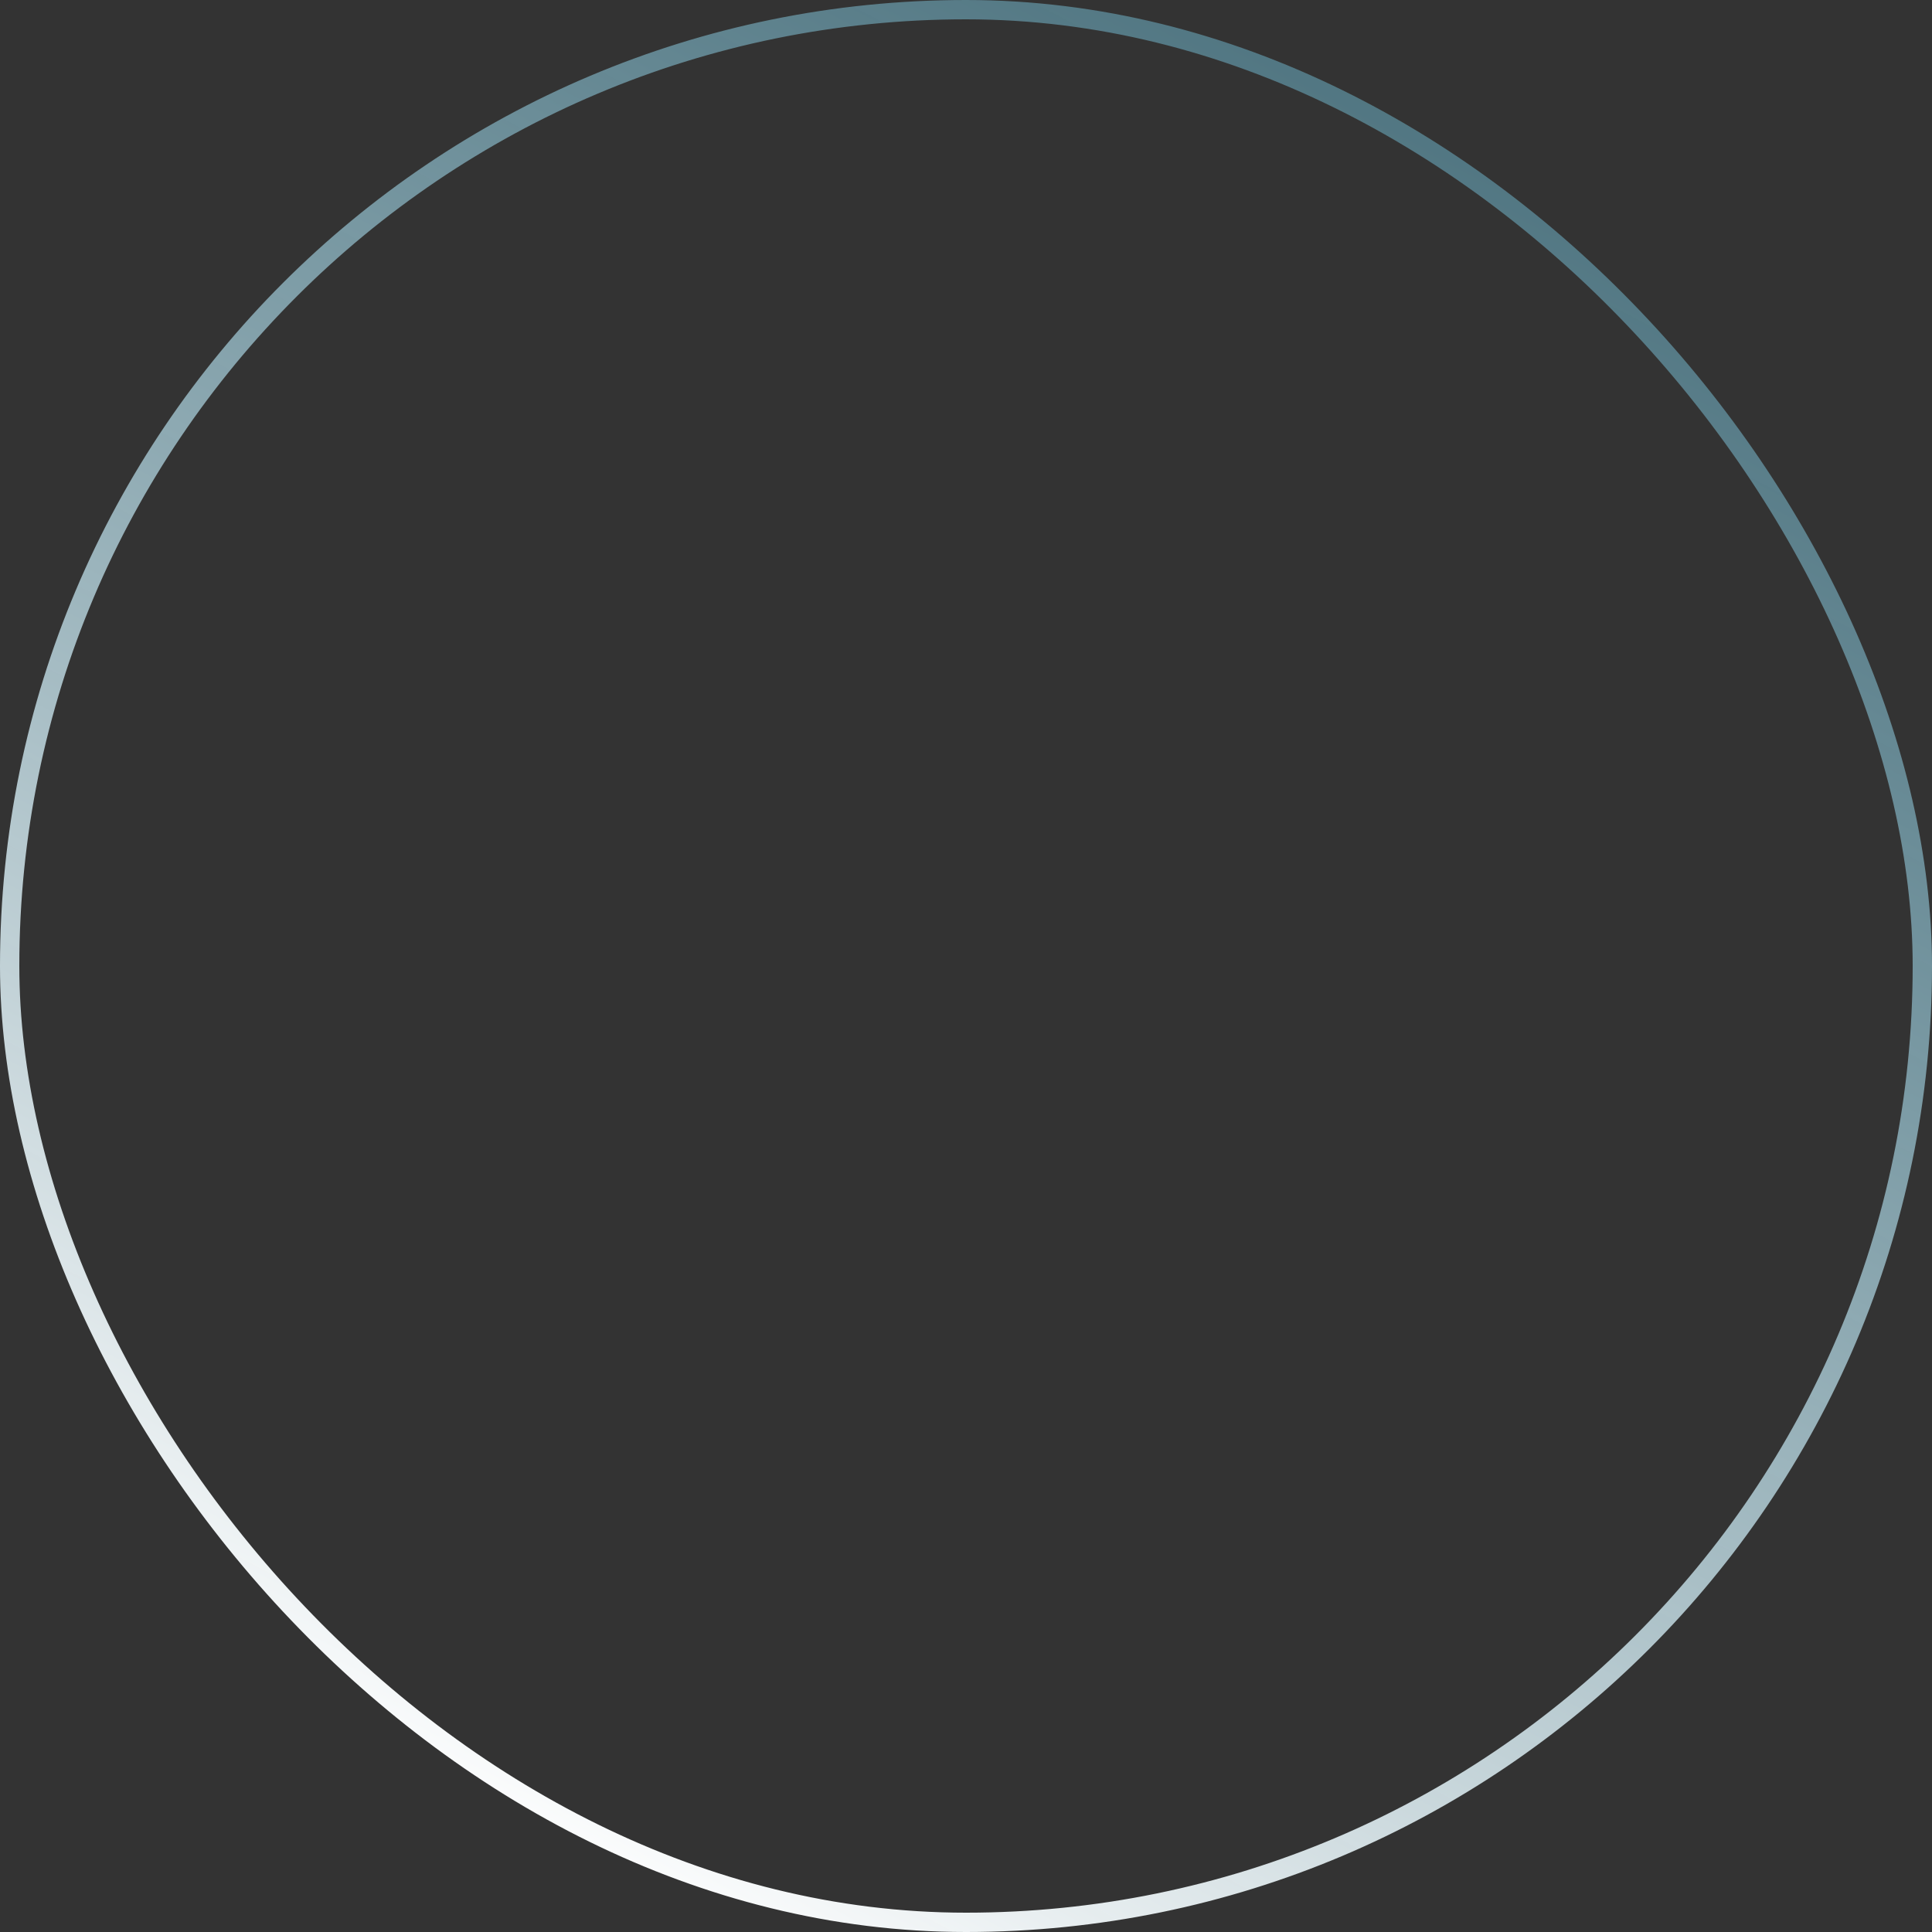 <svg width="100" height="100" viewBox="0 0 100 100" fill="none" xmlns="http://www.w3.org/2000/svg">
<rect x="0" y="0" width="100" height="100" fill="#333333" stroke="none"/>
<rect x="0.5" y="0.5" width="99" height="99" rx="49.5" stroke="url(#paint0_linear_4_1294)"/>
<defs>
<linearGradient id="paint0_linear_4_1294" x1="74" y1="-9.5" x2="20.5" y2="92.5" gradientUnits="userSpaceOnUse">
<stop stop-color="#549FB7" stop-opacity="0.5"/>
<stop offset="1" stop-color="white"/>
<stop offset="1" stop-color="white"/>
</linearGradient>
</defs>
</svg>

